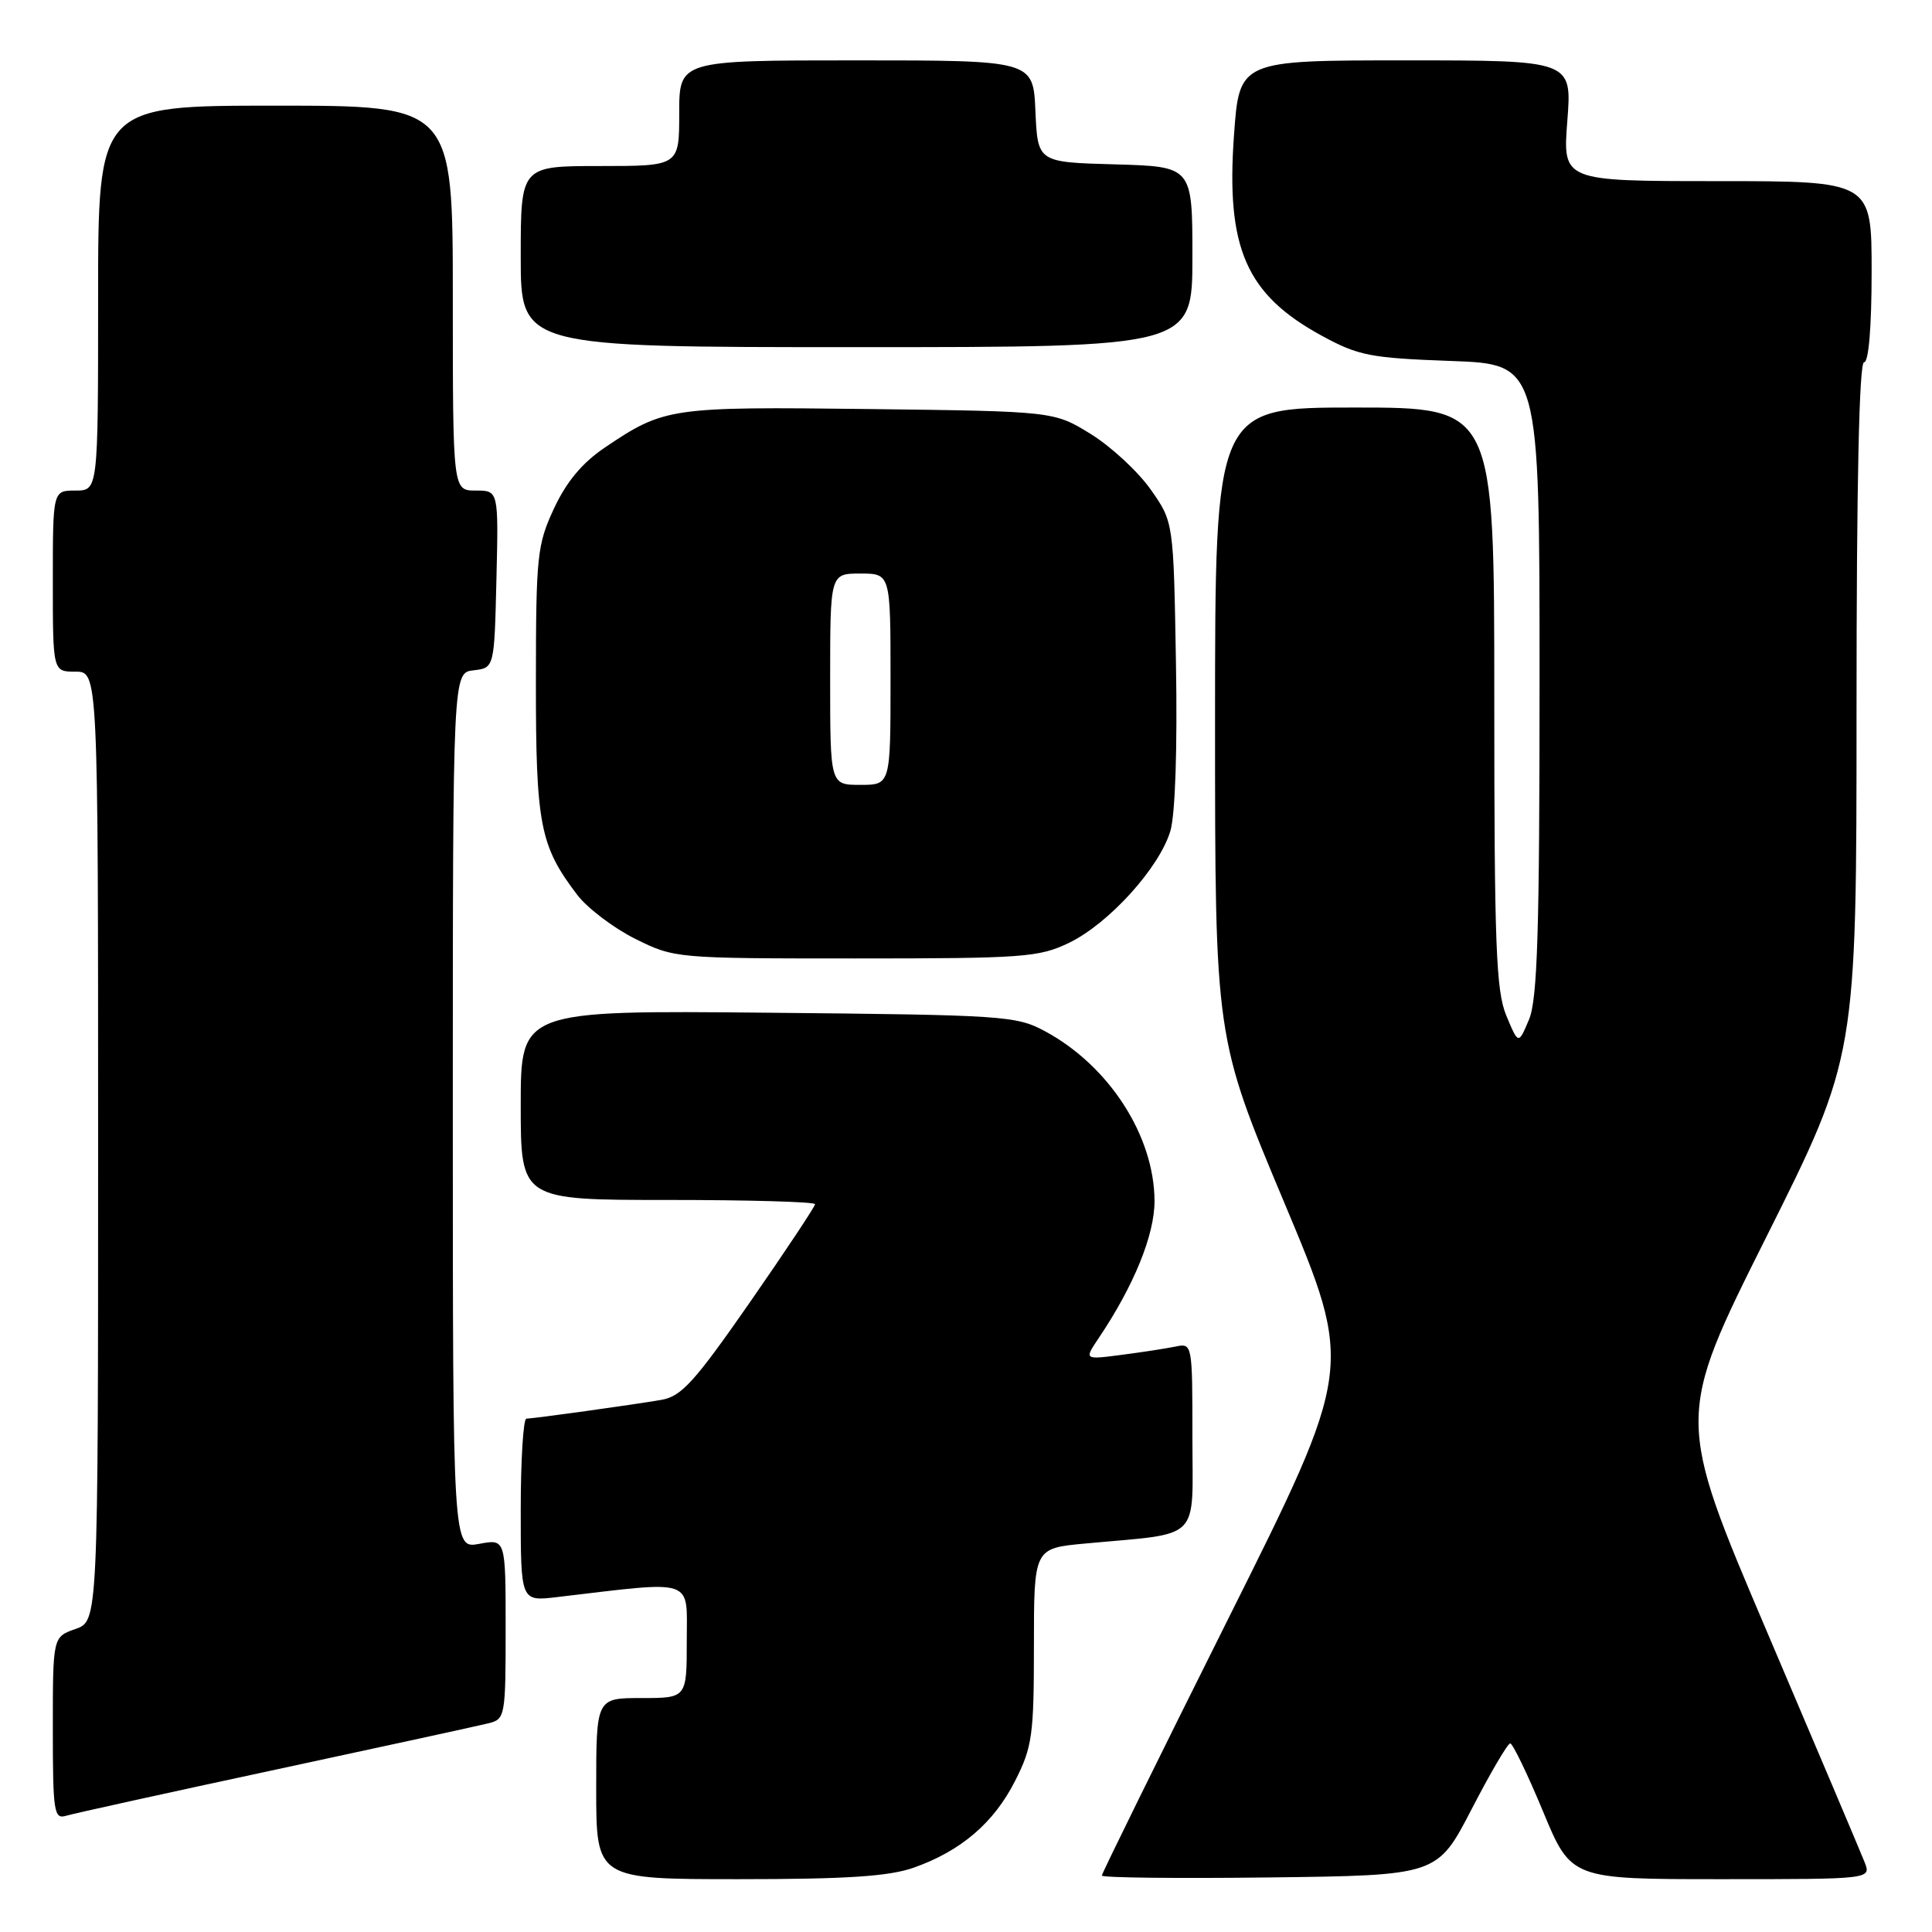 <?xml version="1.0" encoding="UTF-8" standalone="no"?>
<!DOCTYPE svg PUBLIC "-//W3C//DTD SVG 1.1//EN" "http://www.w3.org/Graphics/SVG/1.1/DTD/svg11.dtd" >
<svg xmlns="http://www.w3.org/2000/svg" xmlns:xlink="http://www.w3.org/1999/xlink" version="1.1" viewBox="0 0 256 256">
 <g >
 <path fill="currentColor"
d=" M 121.06 247.48 C 127.33 245.27 131.69 241.54 134.51 235.97 C 136.78 231.50 137.00 229.93 137.00 218.11 C 137.00 205.16 137.00 205.16 143.75 204.53 C 159.40 203.07 158.00 204.46 158.00 190.39 C 158.00 178.03 157.99 177.96 155.75 178.43 C 154.51 178.68 151.29 179.18 148.58 179.53 C 143.66 180.17 143.66 180.17 145.56 177.34 C 150.25 170.37 153.00 163.62 152.98 159.11 C 152.94 150.50 146.96 141.23 138.50 136.66 C 134.67 134.59 133.11 134.49 101.75 134.19 C 69.00 133.88 69.00 133.88 69.00 146.44 C 69.00 159.00 69.00 159.00 88.50 159.00 C 99.22 159.00 108.00 159.25 108.00 159.56 C 108.00 159.87 104.12 165.71 99.38 172.54 C 92.03 183.11 90.29 185.04 87.63 185.49 C 83.94 186.13 70.83 187.95 69.75 187.98 C 69.34 187.99 69.00 193.44 69.00 200.09 C 69.00 212.19 69.00 212.19 73.75 211.63 C 92.31 209.44 91.00 209.00 91.00 217.40 C 91.00 225.00 91.00 225.00 85.00 225.00 C 79.00 225.00 79.00 225.00 79.00 237.00 C 79.00 249.00 79.00 249.00 97.87 249.00 C 112.20 249.00 117.79 248.63 121.06 247.48 Z  M 194.98 239.76 C 197.46 234.96 199.77 231.02 200.11 231.01 C 200.44 231.01 202.39 235.05 204.45 240.00 C 208.18 249.00 208.18 249.00 228.06 249.00 C 247.95 249.00 247.95 249.00 247.07 246.75 C 246.58 245.51 240.76 231.76 234.12 216.18 C 222.06 187.86 222.06 187.86 234.03 163.94 C 246.00 140.02 246.00 140.02 246.00 94.01 C 246.00 64.00 246.35 48.00 247.00 48.00 C 247.61 48.00 248.00 43.33 248.00 36.00 C 248.00 24.00 248.00 24.00 227.53 24.00 C 207.06 24.00 207.06 24.00 207.68 16.00 C 208.30 8.00 208.30 8.00 186.26 8.00 C 164.22 8.00 164.22 8.00 163.51 17.92 C 162.43 32.89 165.12 39.02 175.13 44.48 C 180.01 47.14 181.58 47.44 192.25 47.83 C 204.00 48.25 204.00 48.25 204.00 90.01 C 204.00 123.53 203.72 132.43 202.60 135.10 C 201.20 138.42 201.20 138.42 199.60 134.59 C 198.23 131.30 198.00 125.31 198.00 92.38 C 198.00 54.00 198.00 54.00 179.50 54.00 C 161.00 54.00 161.00 54.00 161.00 95.75 C 161.00 137.50 161.00 137.50 170.18 159.37 C 179.36 181.25 179.36 181.25 162.68 214.63 C 153.51 232.99 146.00 248.24 146.00 248.52 C 146.00 248.81 156.00 248.92 168.23 248.77 C 190.45 248.50 190.45 248.50 194.98 239.76 Z  M 36.50 234.49 C 50.80 231.42 63.51 228.65 64.75 228.34 C 66.93 227.80 67.00 227.39 67.00 215.85 C 67.00 203.91 67.00 203.91 63.50 204.57 C 60.00 205.22 60.00 205.22 60.00 147.18 C 60.00 89.13 60.00 89.13 62.75 88.82 C 65.50 88.50 65.50 88.50 65.78 76.75 C 66.06 65.00 66.06 65.00 63.03 65.00 C 60.00 65.00 60.00 65.00 60.00 39.50 C 60.00 14.00 60.00 14.00 36.50 14.00 C 13.00 14.00 13.00 14.00 13.00 39.50 C 13.00 65.00 13.00 65.00 10.00 65.00 C 7.00 65.00 7.00 65.00 7.00 77.00 C 7.00 89.00 7.00 89.00 10.00 89.00 C 13.00 89.00 13.00 89.00 13.00 151.90 C 13.00 214.80 13.00 214.80 10.00 215.85 C 7.00 216.90 7.00 216.90 7.00 229.02 C 7.00 240.09 7.15 241.09 8.75 240.60 C 9.71 240.31 22.20 237.56 36.50 234.49 Z  M 141.67 124.92 C 146.94 122.37 153.63 114.97 155.08 110.11 C 155.73 107.91 156.02 99.18 155.82 87.83 C 155.50 69.16 155.50 69.16 152.47 64.86 C 150.80 62.49 147.24 59.19 144.55 57.52 C 139.66 54.50 139.66 54.50 115.16 54.20 C 88.78 53.88 88.02 53.99 80.15 59.30 C 77.15 61.32 75.06 63.83 73.41 67.37 C 71.17 72.17 71.02 73.64 71.01 90.28 C 71.00 109.31 71.54 112.08 76.50 118.59 C 77.85 120.35 81.30 122.96 84.17 124.40 C 89.36 126.98 89.54 127.00 113.38 127.00 C 135.65 127.00 137.68 126.85 141.67 124.92 Z  M 158.00 34.03 C 158.00 22.07 158.00 22.07 147.75 21.78 C 137.50 21.50 137.50 21.50 137.20 14.75 C 136.91 8.00 136.91 8.00 113.45 8.00 C 90.00 8.00 90.00 8.00 90.00 15.00 C 90.00 22.00 90.00 22.00 79.50 22.00 C 69.00 22.00 69.00 22.00 69.00 34.00 C 69.00 46.00 69.00 46.00 113.50 46.00 C 158.00 46.00 158.00 46.00 158.00 34.03 Z  M 110.00 90.00 C 110.00 76.00 110.00 76.00 114.00 76.00 C 118.00 76.00 118.00 76.00 118.00 90.00 C 118.00 104.00 118.00 104.00 114.00 104.00 C 110.00 104.00 110.00 104.00 110.00 90.00 Z "/>
</g>
</svg>